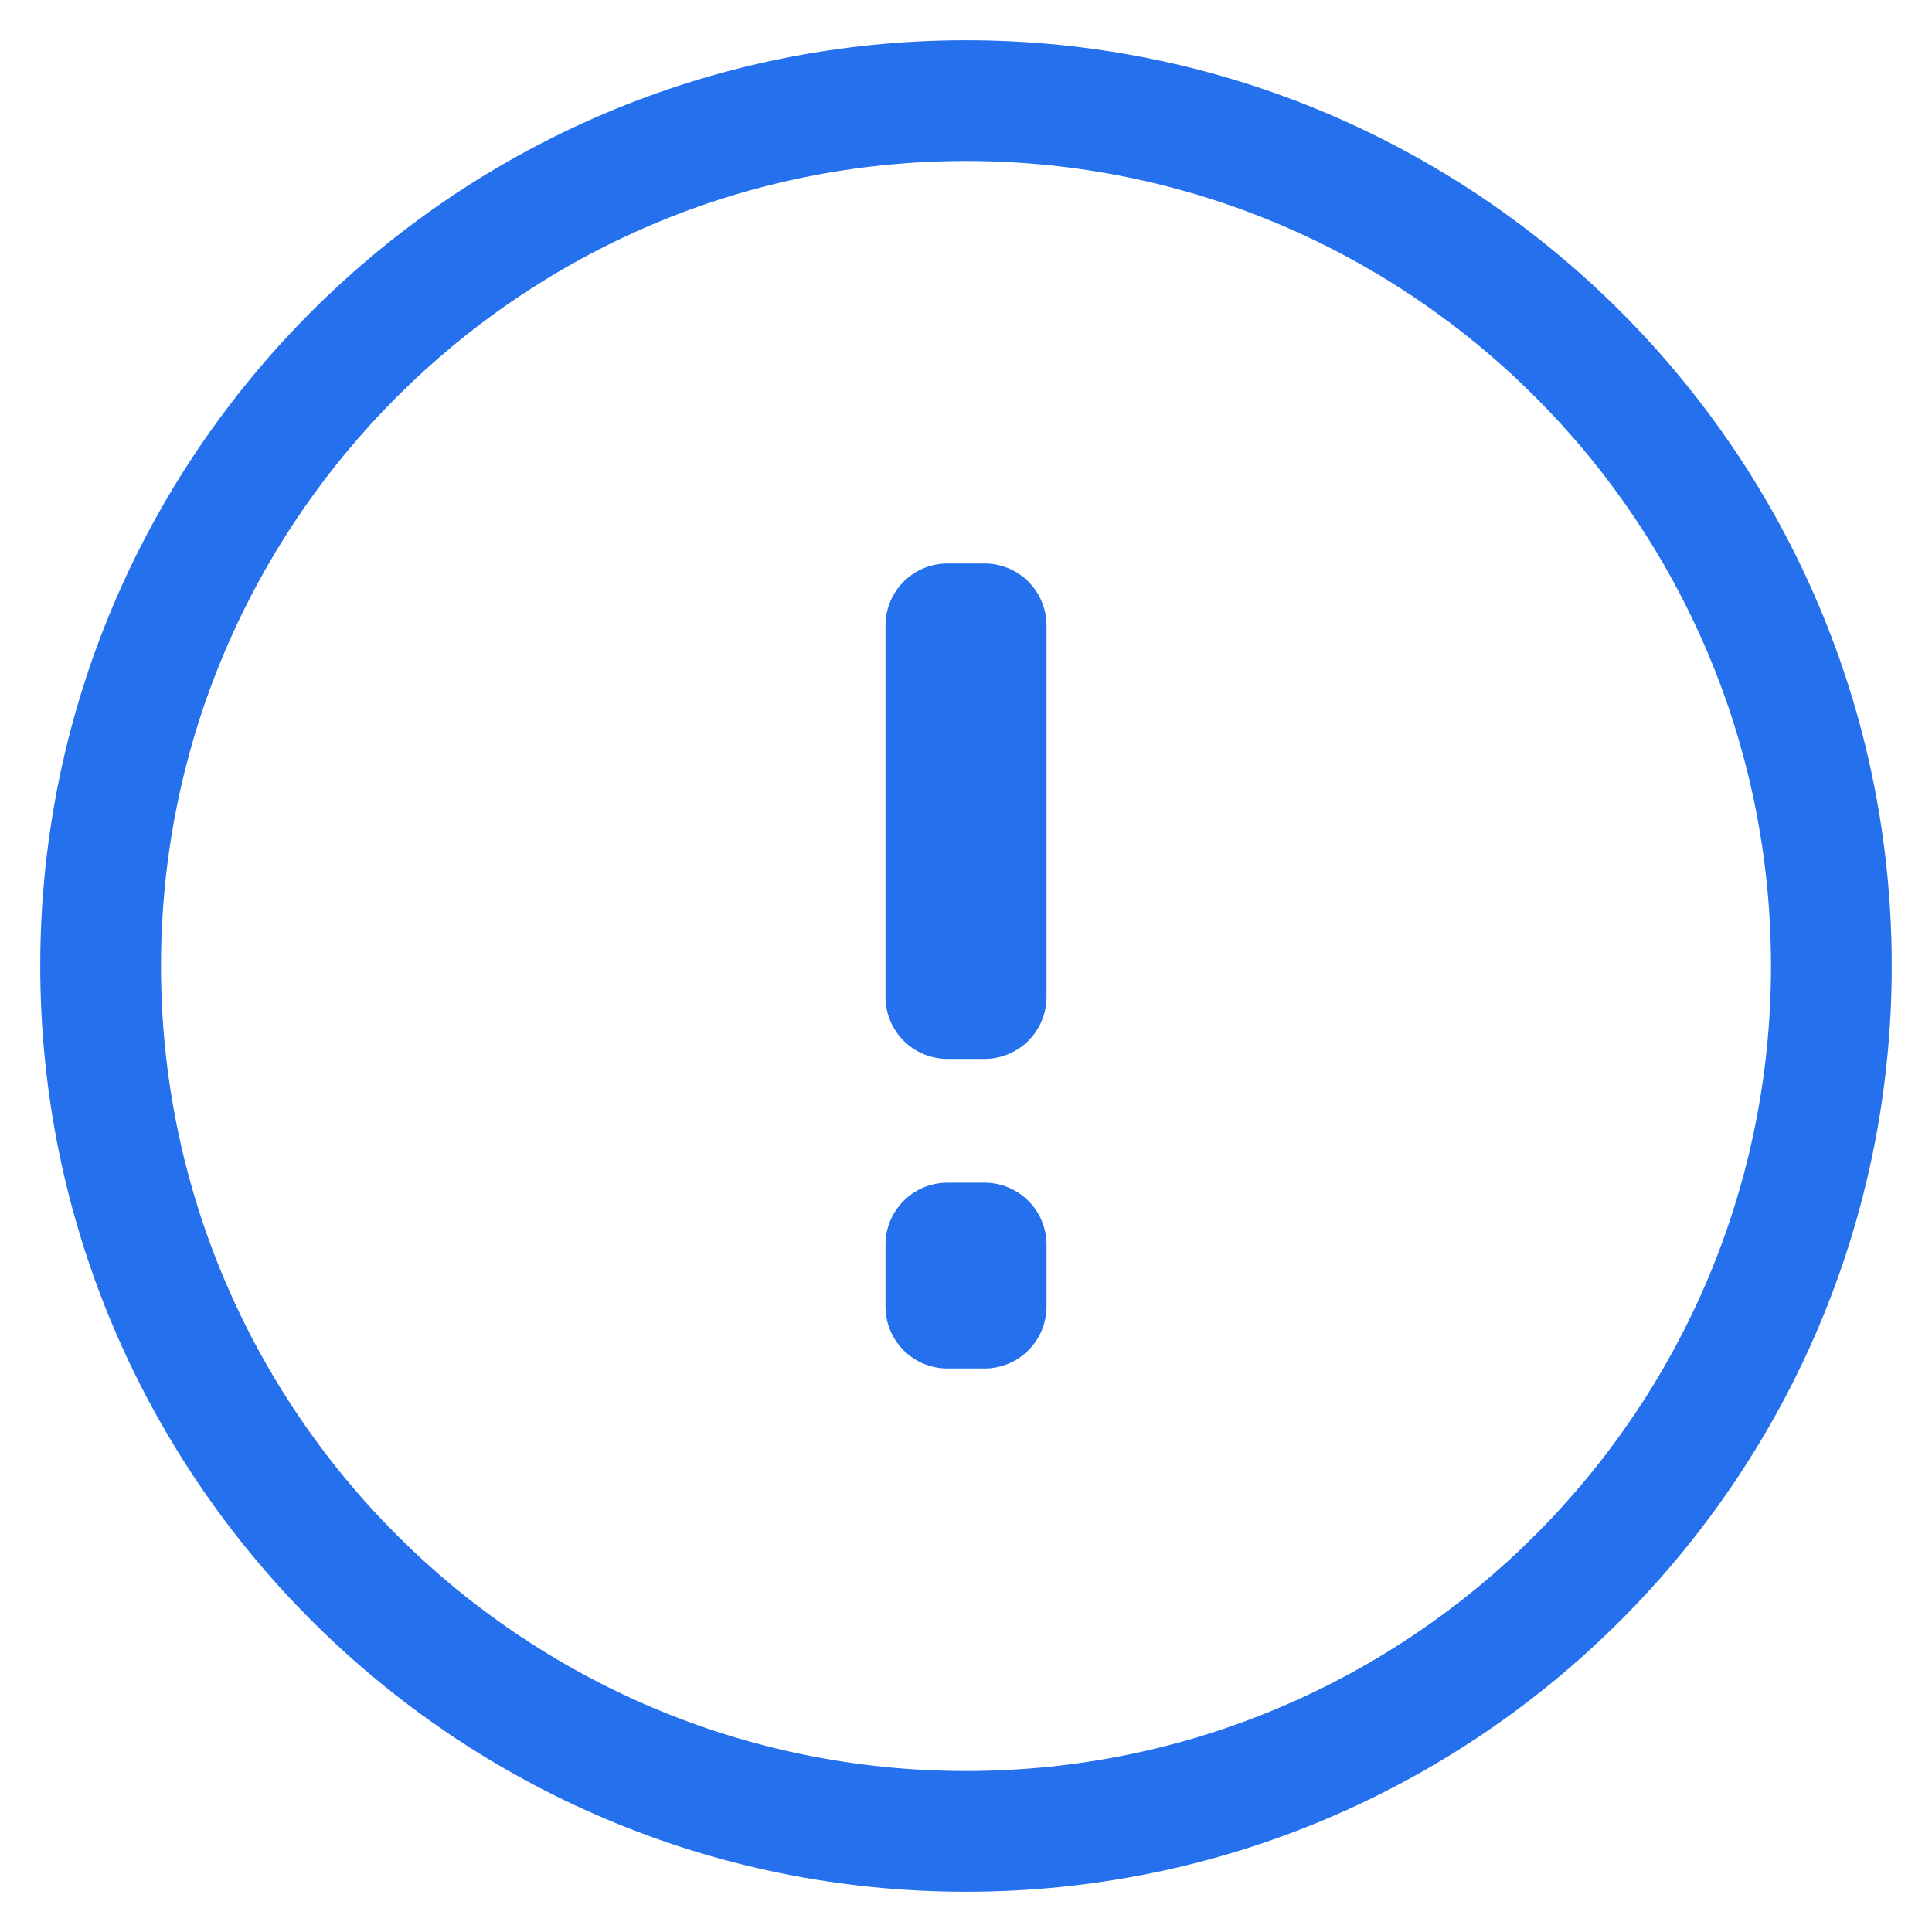 <svg viewBox="0 0 24 24" xmlns="http://www.w3.org/2000/svg" xml:space="preserve" style="fill-rule:evenodd;clip-rule:evenodd;stroke-linejoin:round;stroke-miterlimit:2"><path d="M12 .5C5.652.5.5 5.652.5 12S5.652 23.5 12 23.5 23.5 18.348 23.5 12 18.348.5 12 .5ZM12 2c5.52 0 10 4.48 10 10s-4.48 10-10 10S2 17.52 2 12 6.48 2 12 2Z" style="fill:#2570ed"/><path d="M13 16.23a.77.77 0 0 1-.77.77h-.46a.77.77 0 0 1-.77-.77v-.767a.77.77 0 0 1 .77-.771h.46a.77.77 0 0 1 .77.771v.767ZM13 12.384a.77.77 0 0 1-.77.77h-.46a.77.77 0 0 1-.77-.77V7.77a.77.77 0 0 1 .77-.77h.46a.77.77 0 0 1 .77.77v4.614Z" style="fill:#2570ed;fill-rule:nonzero"/></svg>
